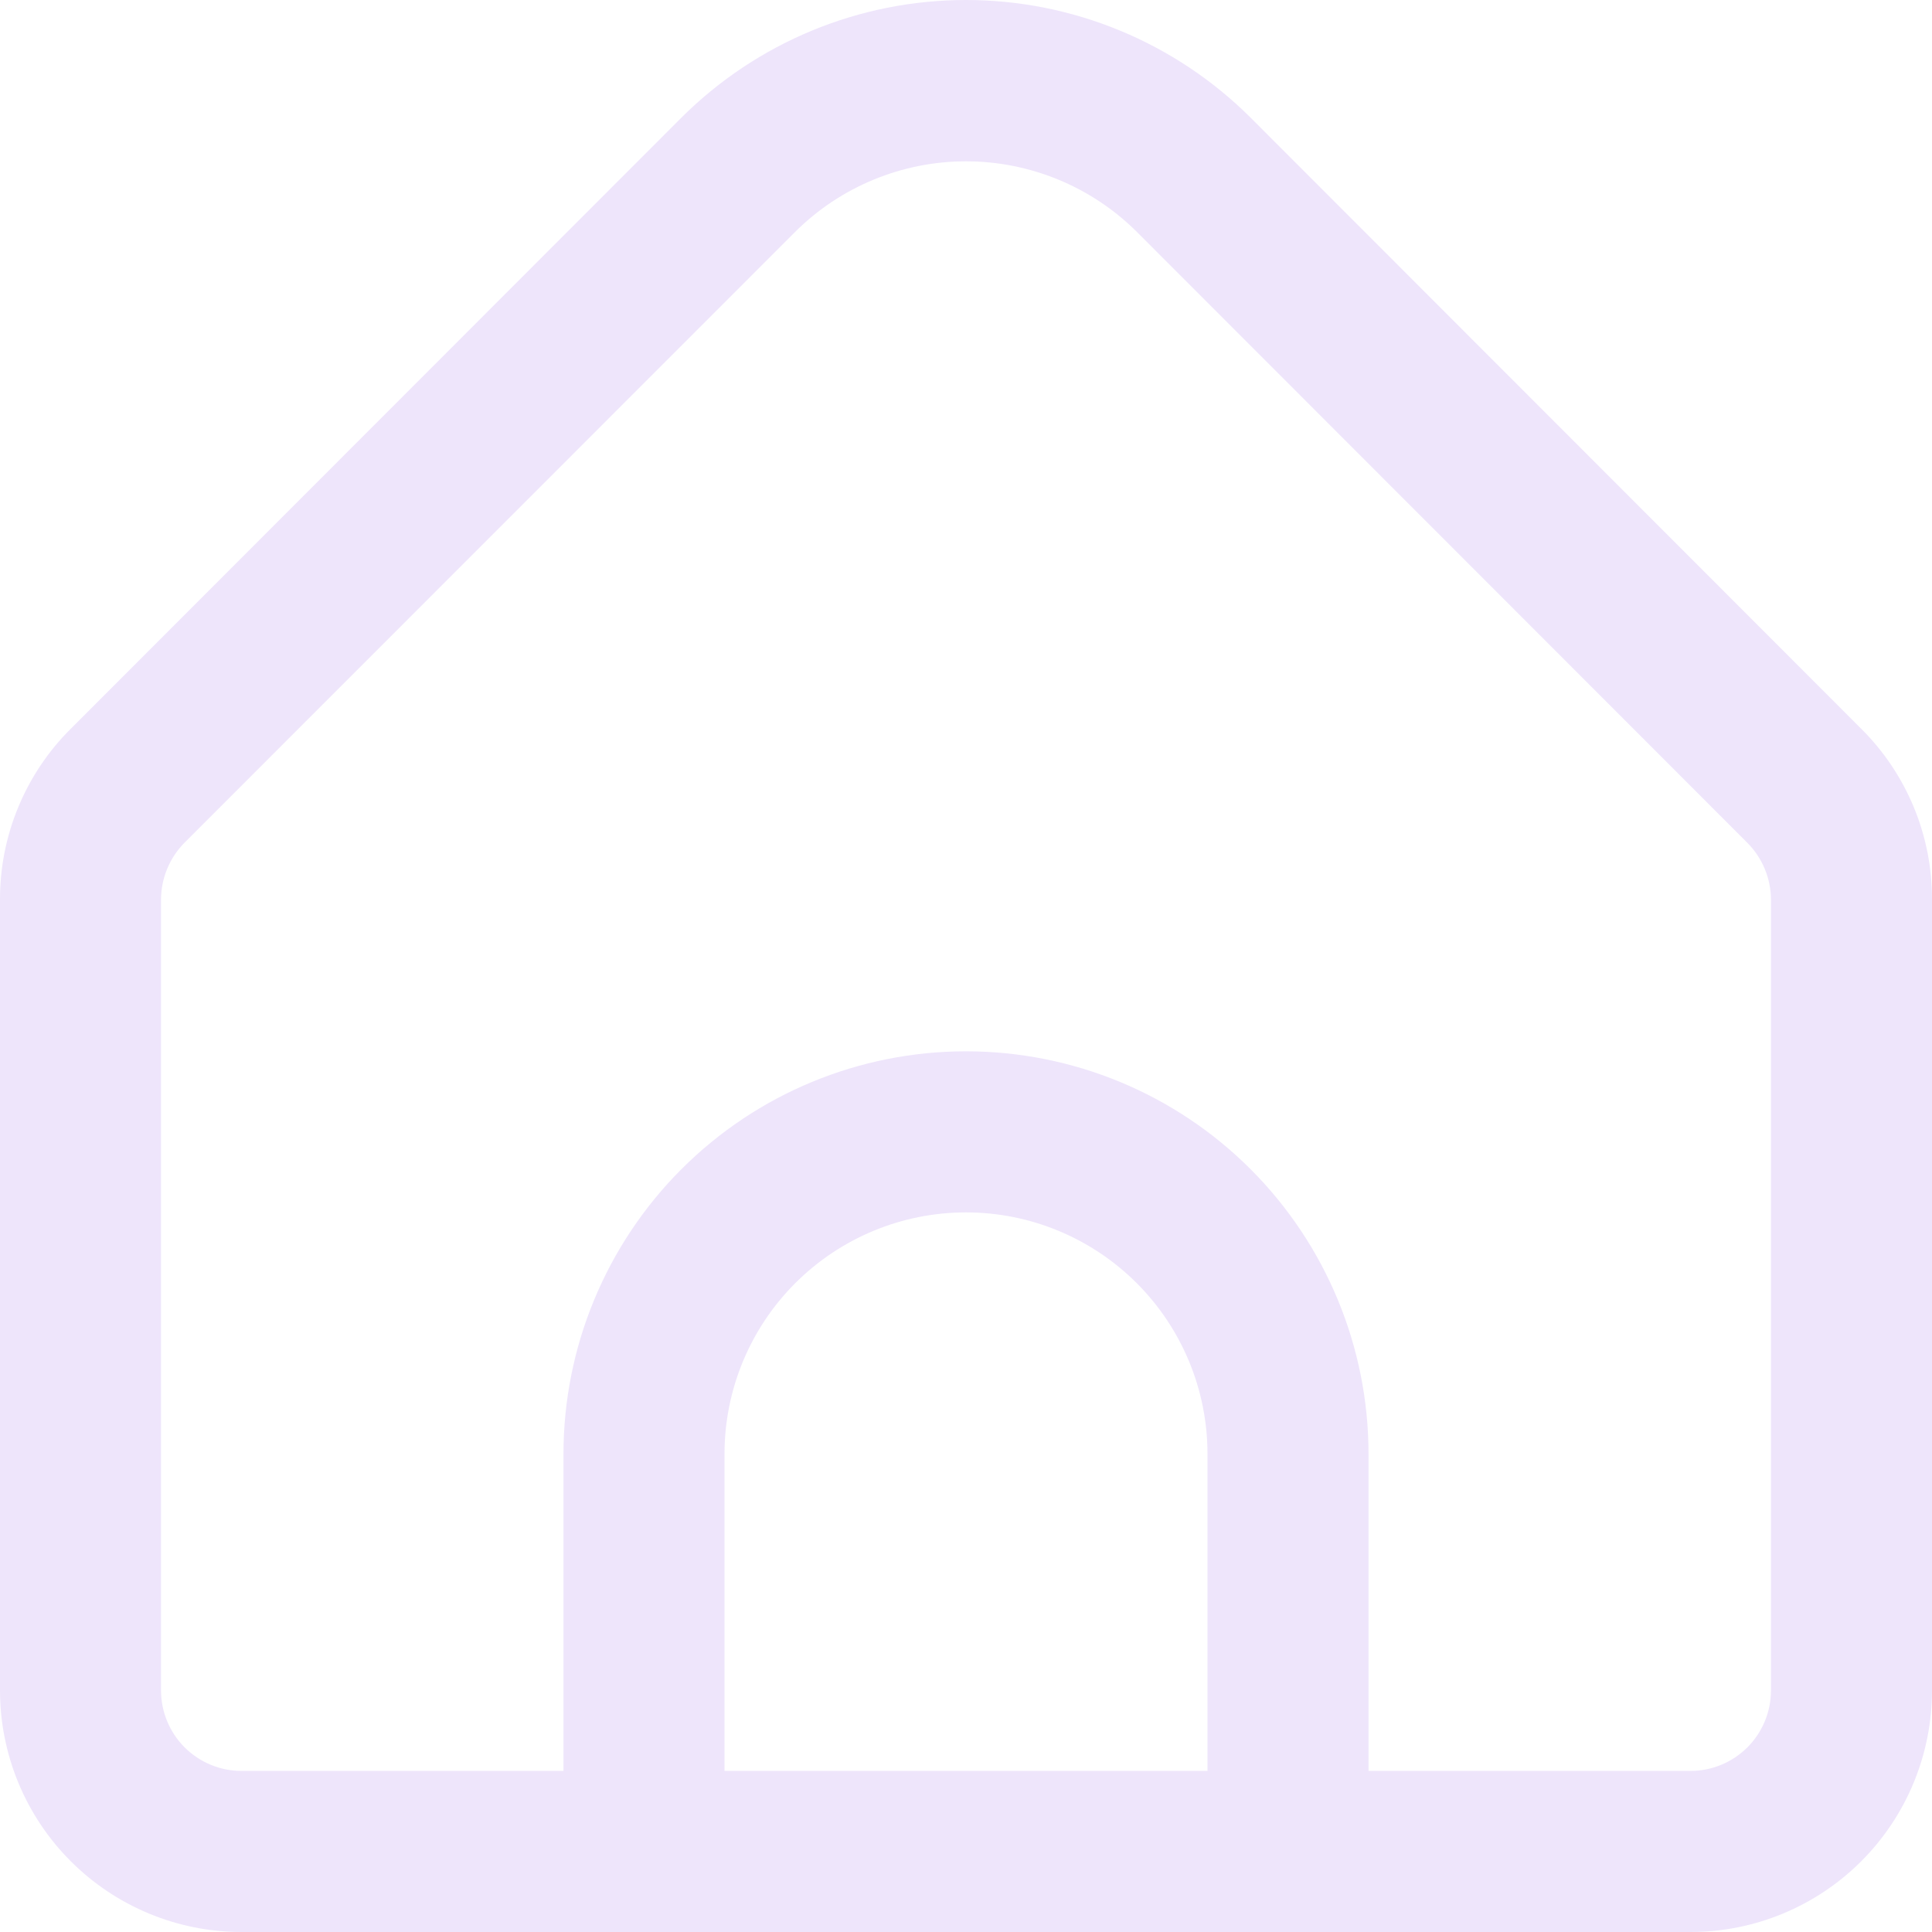 <svg width="32" height="32" viewBox="0 0 32 32" fill="none" xmlns="http://www.w3.org/2000/svg">
<g clip-path="url(#clip0_1_40)">
<path d="M30.828 12.071L20.715 1.95C19.463 0.701 17.767 0 16 0C14.232 0 12.537 0.701 11.285 1.95L1.172 12.071C0.799 12.441 0.504 12.882 0.303 13.368C0.101 13.854 -0.001 14.375 1.6106e-05 14.9V27.997C1.6106e-05 29.059 0.421 30.077 1.172 30.828C1.922 31.578 2.939 32 4 32H28C29.061 32 30.078 31.578 30.828 30.828C31.579 30.077 32 29.059 32 27.997V14.9C32.002 14.375 31.899 13.854 31.698 13.368C31.496 12.882 31.201 12.441 30.828 12.071ZM20 29.332H12V24.083C12 23.022 12.421 22.004 13.172 21.253C13.922 20.503 14.939 20.081 16 20.081C17.061 20.081 18.078 20.503 18.828 21.253C19.579 22.004 20 23.022 20 24.083V29.332ZM29.333 27.997C29.333 28.351 29.193 28.691 28.943 28.941C28.693 29.191 28.354 29.332 28 29.332H22.667V24.083C22.667 22.314 21.964 20.617 20.714 19.366C19.464 18.115 17.768 17.413 16 17.413C14.232 17.413 12.536 18.115 11.286 19.366C10.036 20.617 9.333 22.314 9.333 24.083V29.332H4C3.646 29.332 3.307 29.191 3.057 28.941C2.807 28.691 2.667 28.351 2.667 27.997V14.9C2.668 14.547 2.808 14.208 3.057 13.957L13.171 3.84C13.922 3.092 14.94 2.672 16 2.672C17.06 2.672 18.078 3.092 18.829 3.84L28.943 13.961C29.191 14.211 29.331 14.548 29.333 14.9V27.997Z" fill="#EEE5FB"/>
</g>
<defs>
<clipPath id="clip0_1_40">
<rect width="32" height="32" fill="white"/>
</clipPath>
</defs>
</svg>

